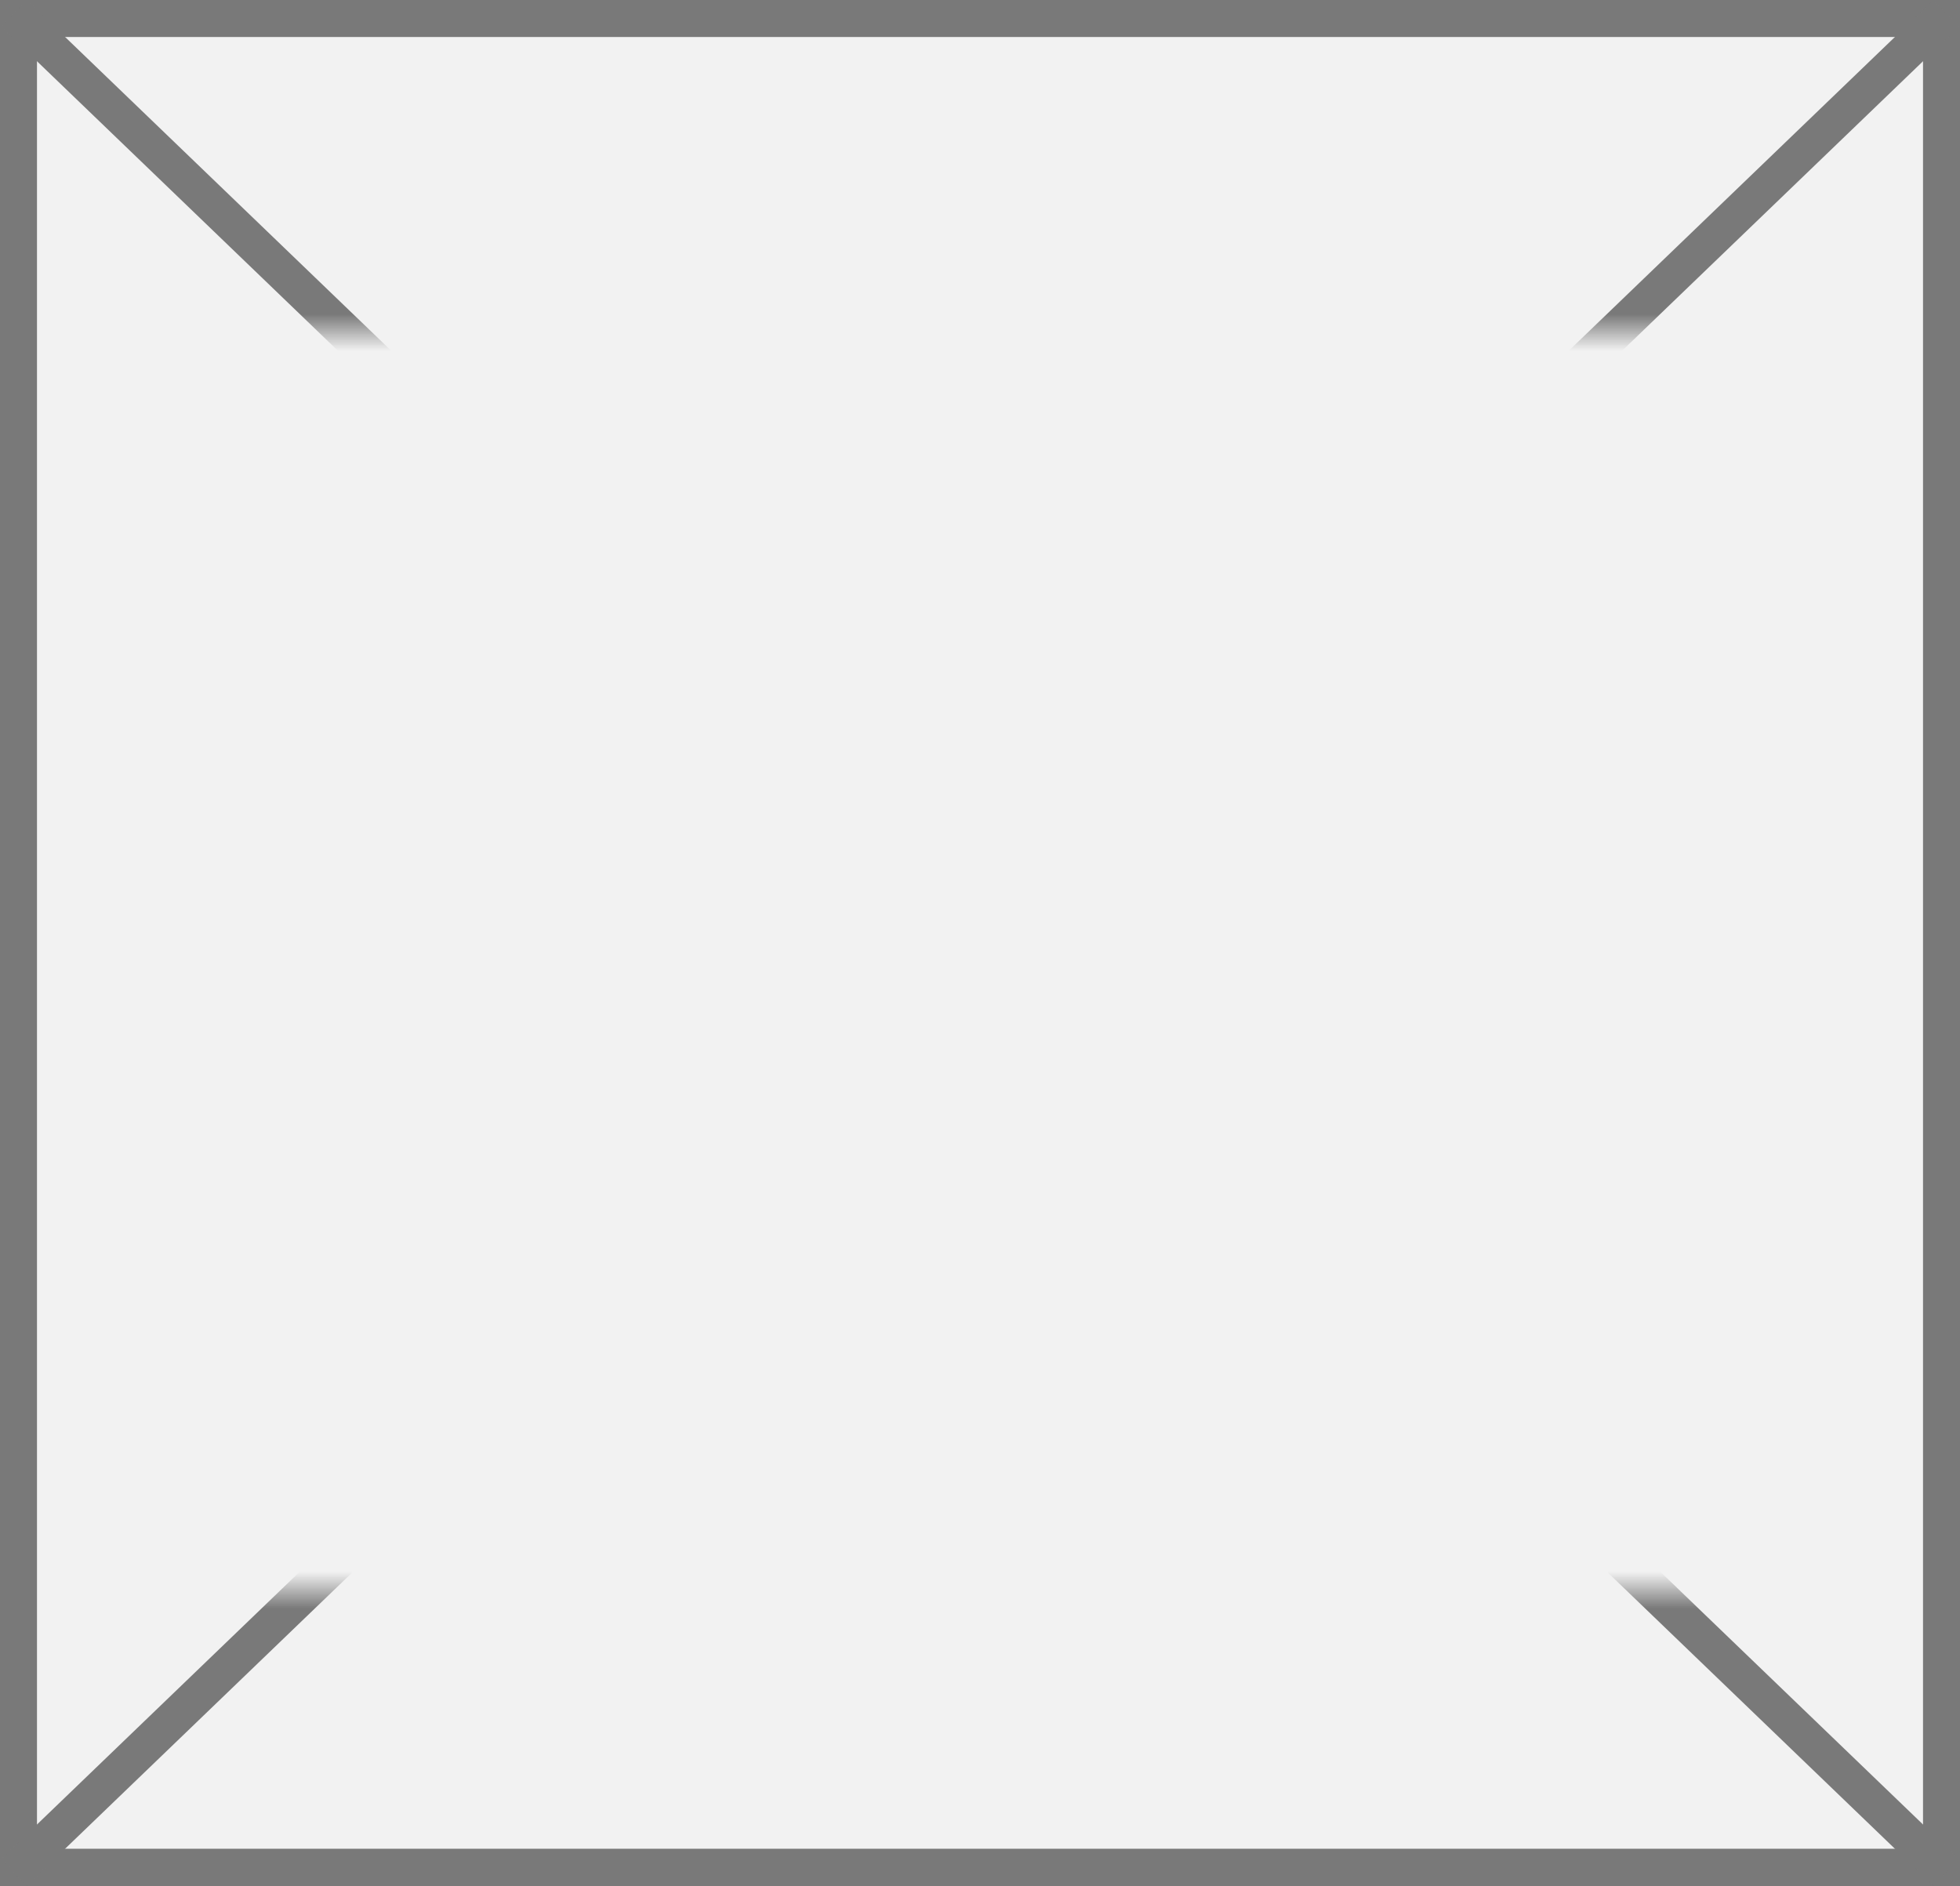 ﻿<?xml version="1.0" encoding="utf-8"?>
<svg version="1.1" xmlns:xlink="http://www.w3.org/1999/xlink" width="53px" height="51px" xmlns="http://www.w3.org/2000/svg">
  <rect width="100%" height="100%" fill="#333333" stroke="none"/>
  <defs>
    <mask fill="white" id="clip15">
      <path d="M 2226 702  L 2279 702  L 2279 736  L 2226 736  Z M 2225 693  L 2278 693  L 2278 744  L 2225 744  Z " fill-rule="evenodd" />
    </mask>
  </defs>
  <g transform="matrix(1 0 0 1 -2225 -693 )">
    <path d="M 2225.5 693.5  L 2277.5 693.5  L 2277.5 743.5  L 2225.5 743.5  L 2225.5 693.5  Z " fill-rule="nonzero" fill="#f2f2f2" stroke="none" />
    <path d="M 2225.5 693.5  L 2277.5 693.5  L 2277.5 743.5  L 2225.5 743.5  L 2225.5 693.5  Z " stroke-width="1" stroke="#797979" fill="none" />
    <path d="M 2225.374 693.36  L 2277.626 743.64  M 2277.626 693.36  L 2225.374 743.64  " stroke-width="1" stroke="#797979" fill="none" mask="url(#clip15)" />
  </g>
</svg>